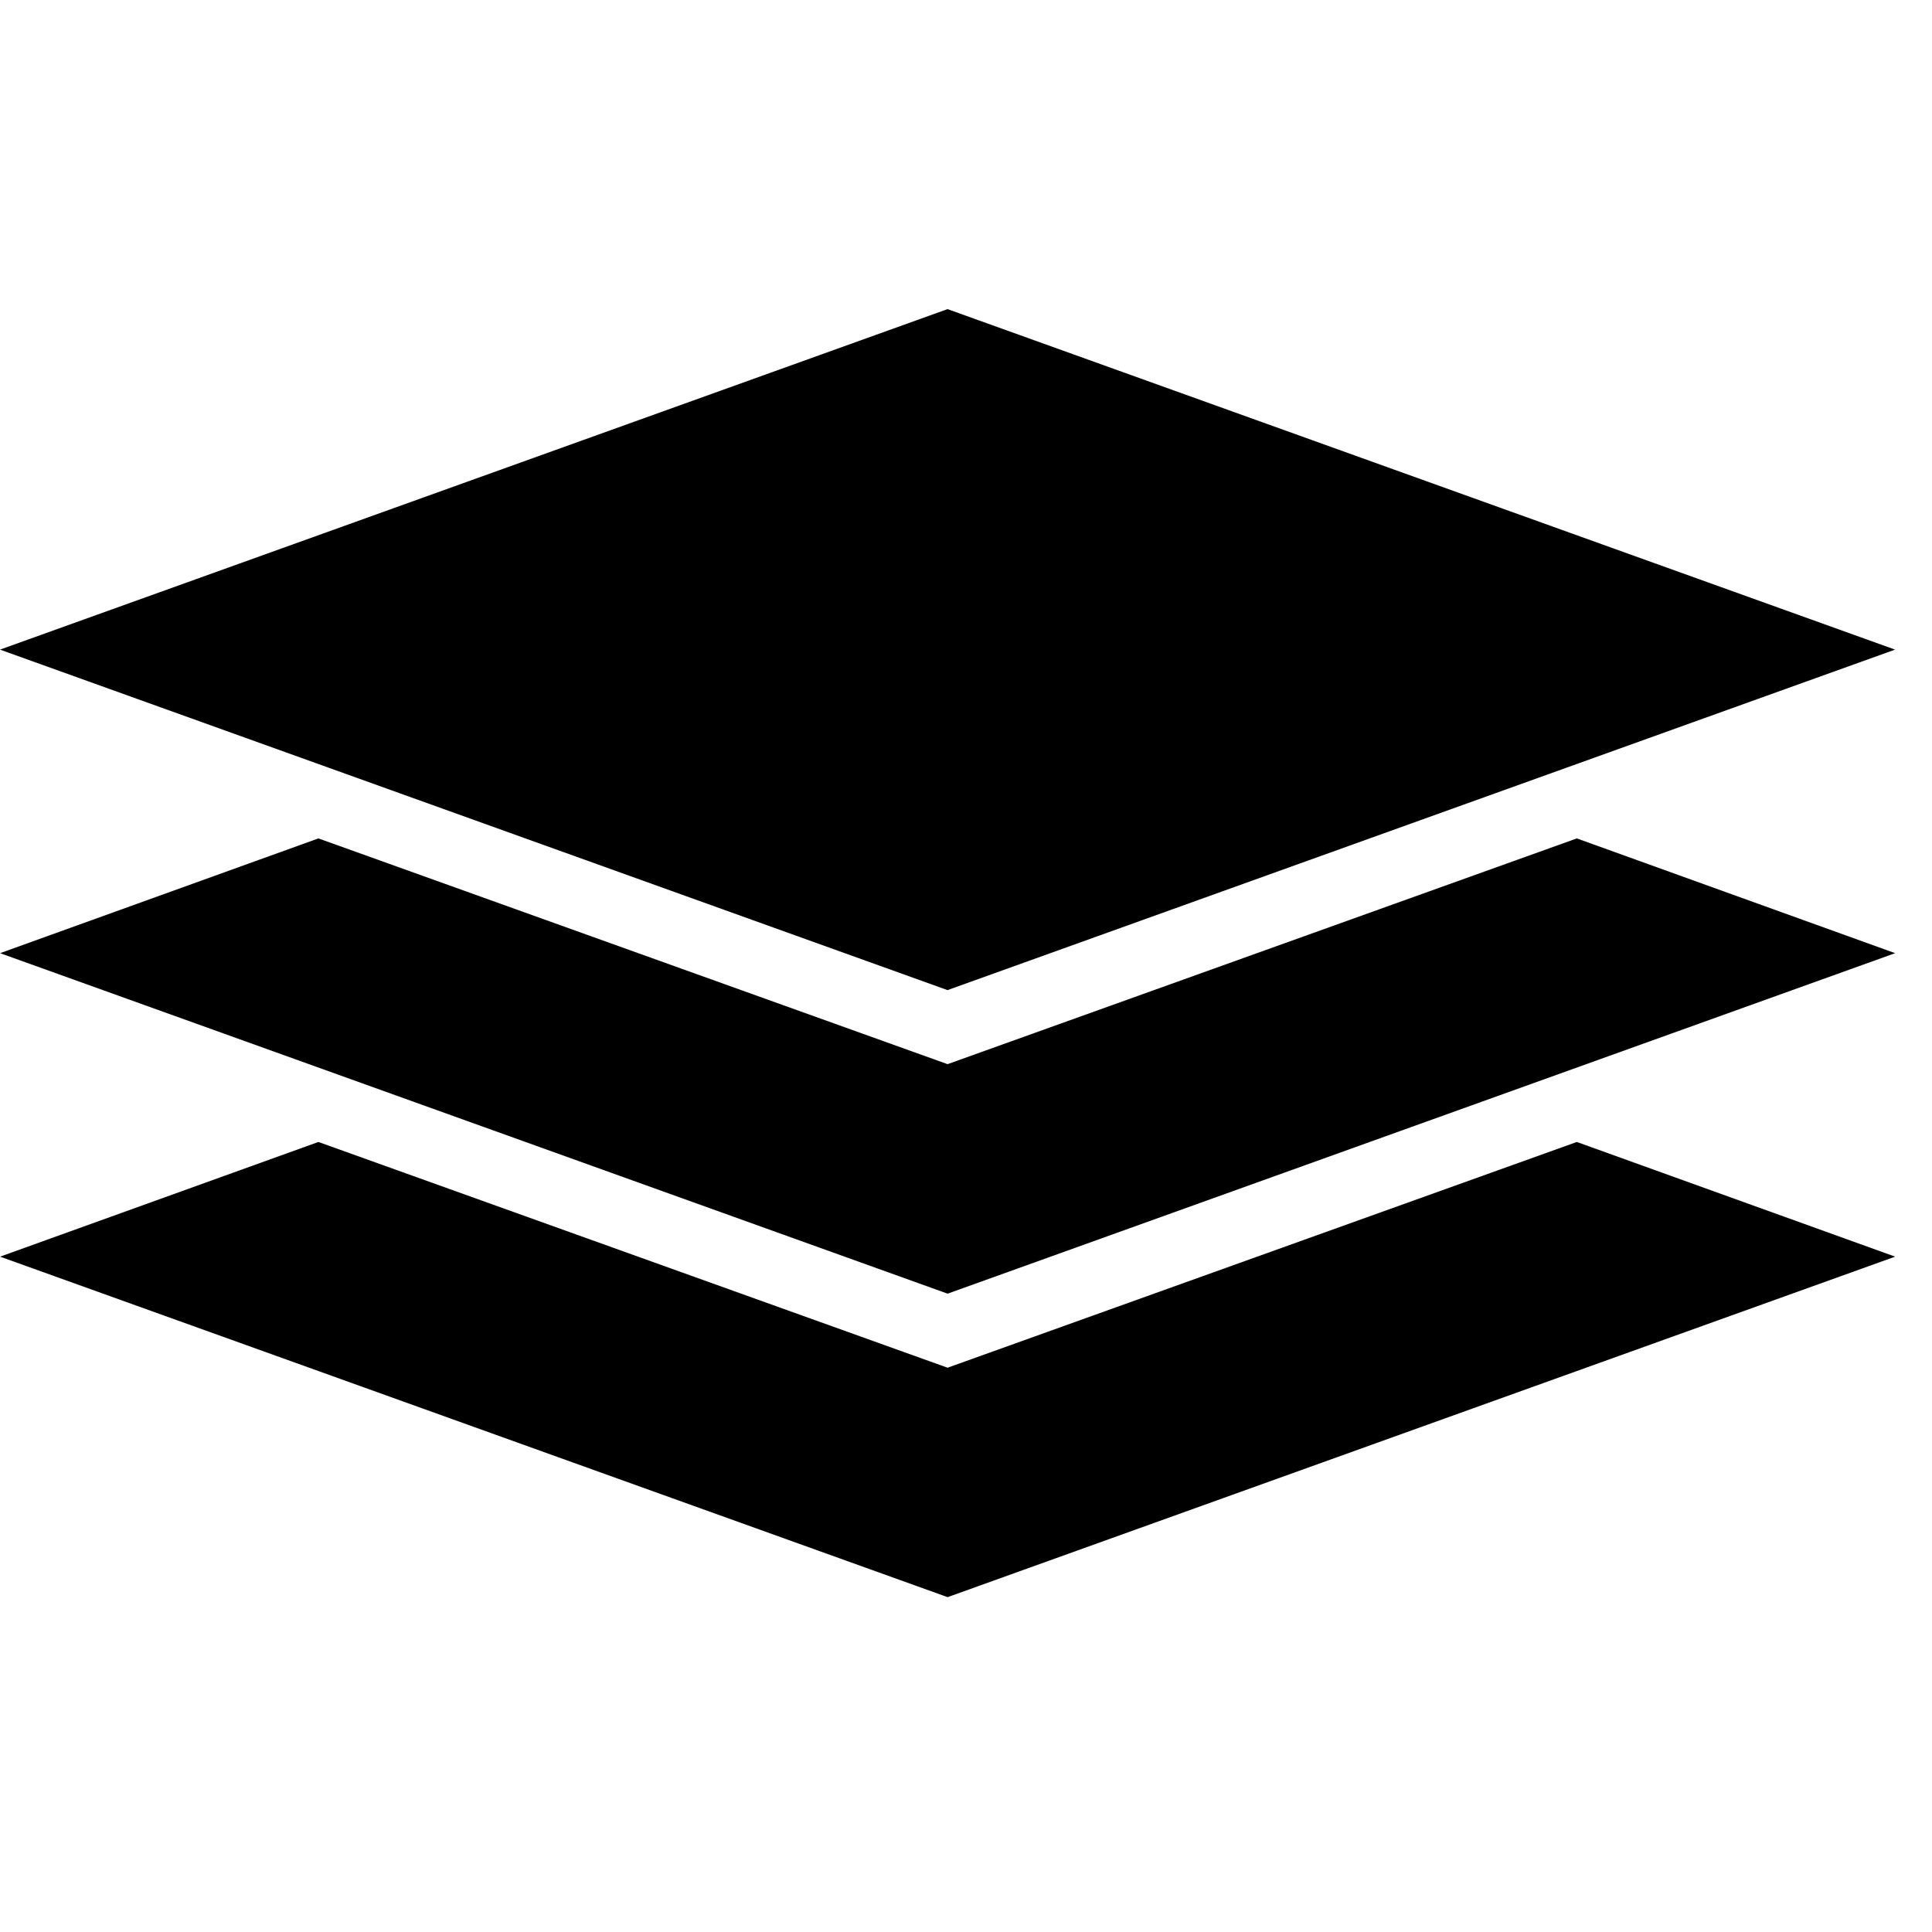 <svg xmlns="http://www.w3.org/2000/svg" viewBox="0 0 25 25" id="layers-solid">
  <path d="M12.261,12.812 C12.261,12.812 0,8.406 0,8.406 C0,8.406 12.261,4 12.261,4 C12.261,4 24.522,8.406 24.522,8.406 C24.522,8.406 12.261,12.812 12.261,12.812 Z M12.261,17.698 C12.261,17.698 4.12,14.777 4.12,14.777 C4.12,14.777 0.001,16.261 0.001,16.261 C0.001,16.261 12.262,20.667 12.262,20.667 C12.262,20.667 24.523,16.261 24.523,16.261 C24.523,16.261 20.404,14.777 20.404,14.777 C20.404,14.777 12.262,17.698 12.262,17.698 L12.261,17.698 Z M12.261,13.77 C12.261,13.77 4.12,10.849 4.12,10.849 C4.12,10.849 0.001,12.334 0.001,12.334 C0.001,12.334 12.262,16.74 12.262,16.74 C12.262,16.74 24.523,12.334 24.523,12.334 C24.523,12.334 20.404,10.849 20.404,10.849 C20.404,10.849 12.262,13.77 12.262,13.77 L12.261,13.77 Z"/>
  <title>Layers Solid</title>
</svg>